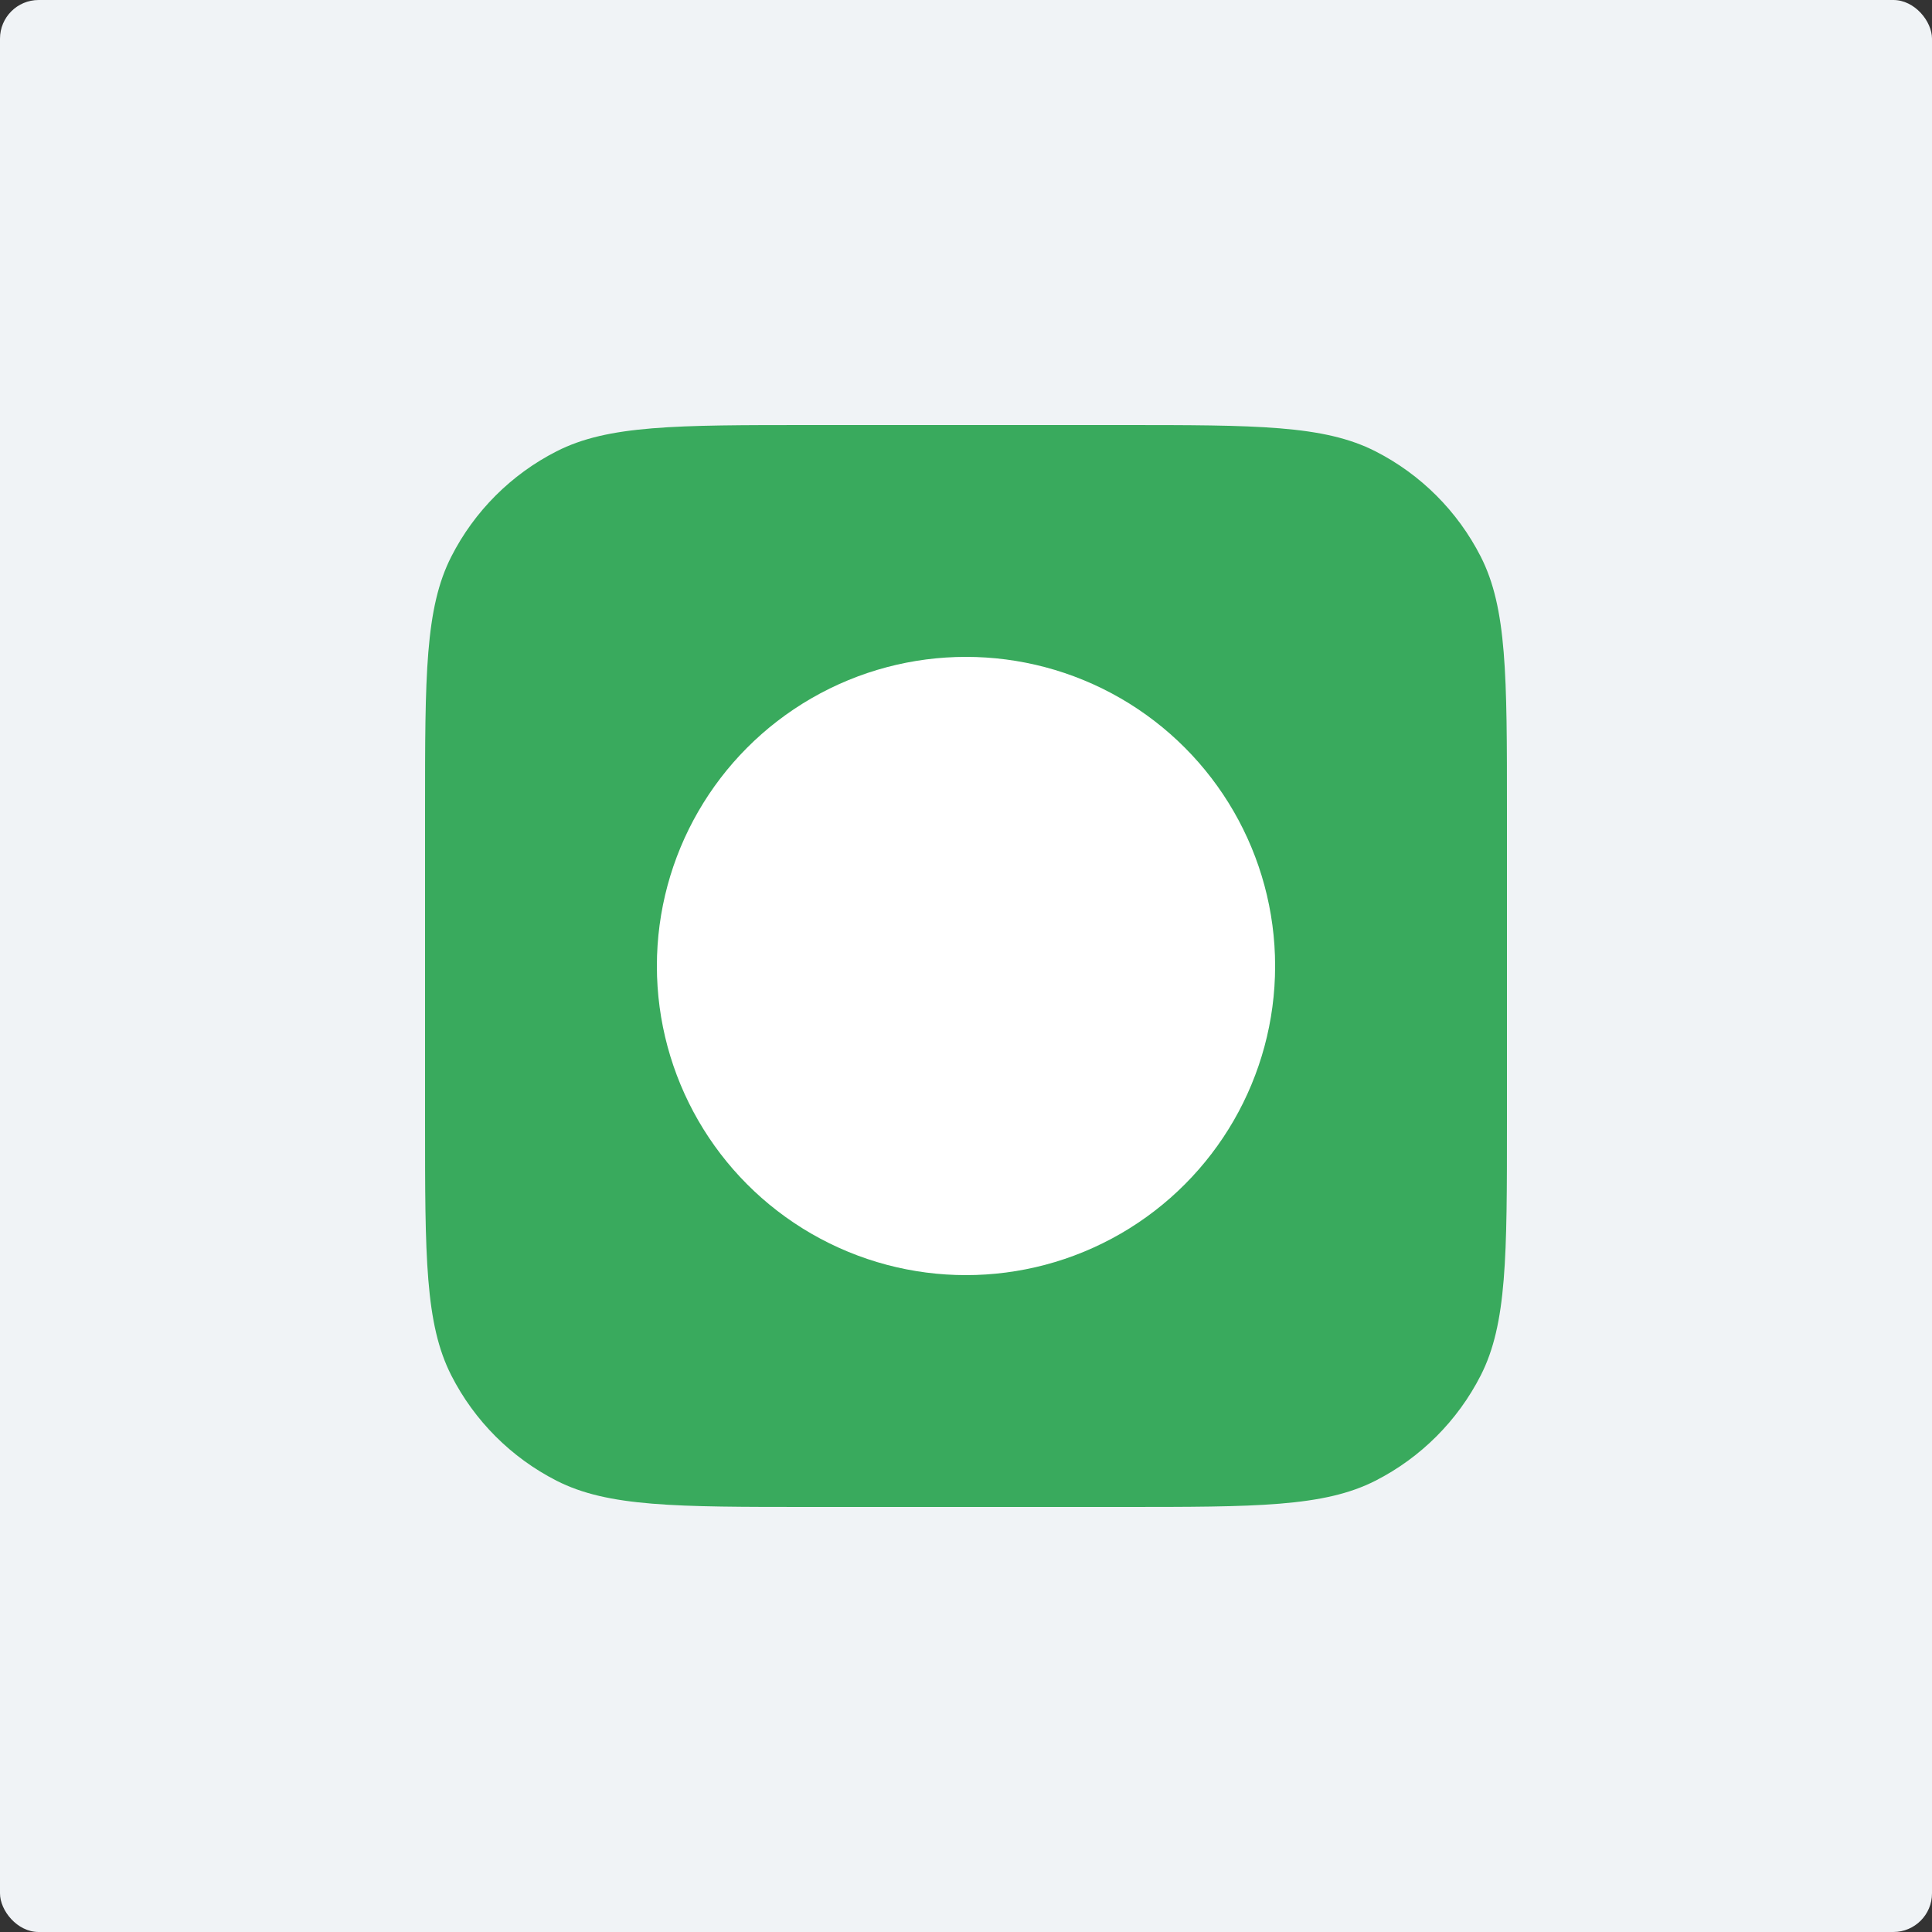<svg width="50" height="50" viewBox="0 0 50 50" fill="none" xmlns="http://www.w3.org/2000/svg">
<rect x="0" y="0" width="50" height="50" fill="#333333" stroke="none"/>
<rect width="50" height="50" rx="1" fill="#F0F3F6"/>
<path d="M11 20.975C11 17.483 11 15.738 11.68 14.404C12.277 13.231 13.231 12.277 14.404 11.68C15.738 11 17.483 11 20.975 11H29.025C32.517 11 34.262 11 35.596 11.68C36.769 12.277 37.723 13.231 38.321 14.404C39 15.738 39 17.483 39 20.975V29.025C39 32.517 39 34.262 38.321 35.596C37.723 36.769 36.769 37.723 35.596 38.321C34.262 39 32.517 39 29.025 39H20.975C17.483 39 15.738 39 14.404 38.321C13.231 37.723 12.277 36.769 11.68 35.596C11 34.262 11 32.517 11 29.025V20.975Z" fill="#39AA5D"/>
<circle cx="25" cy="25" r="8" fill="white"/>
</svg>
